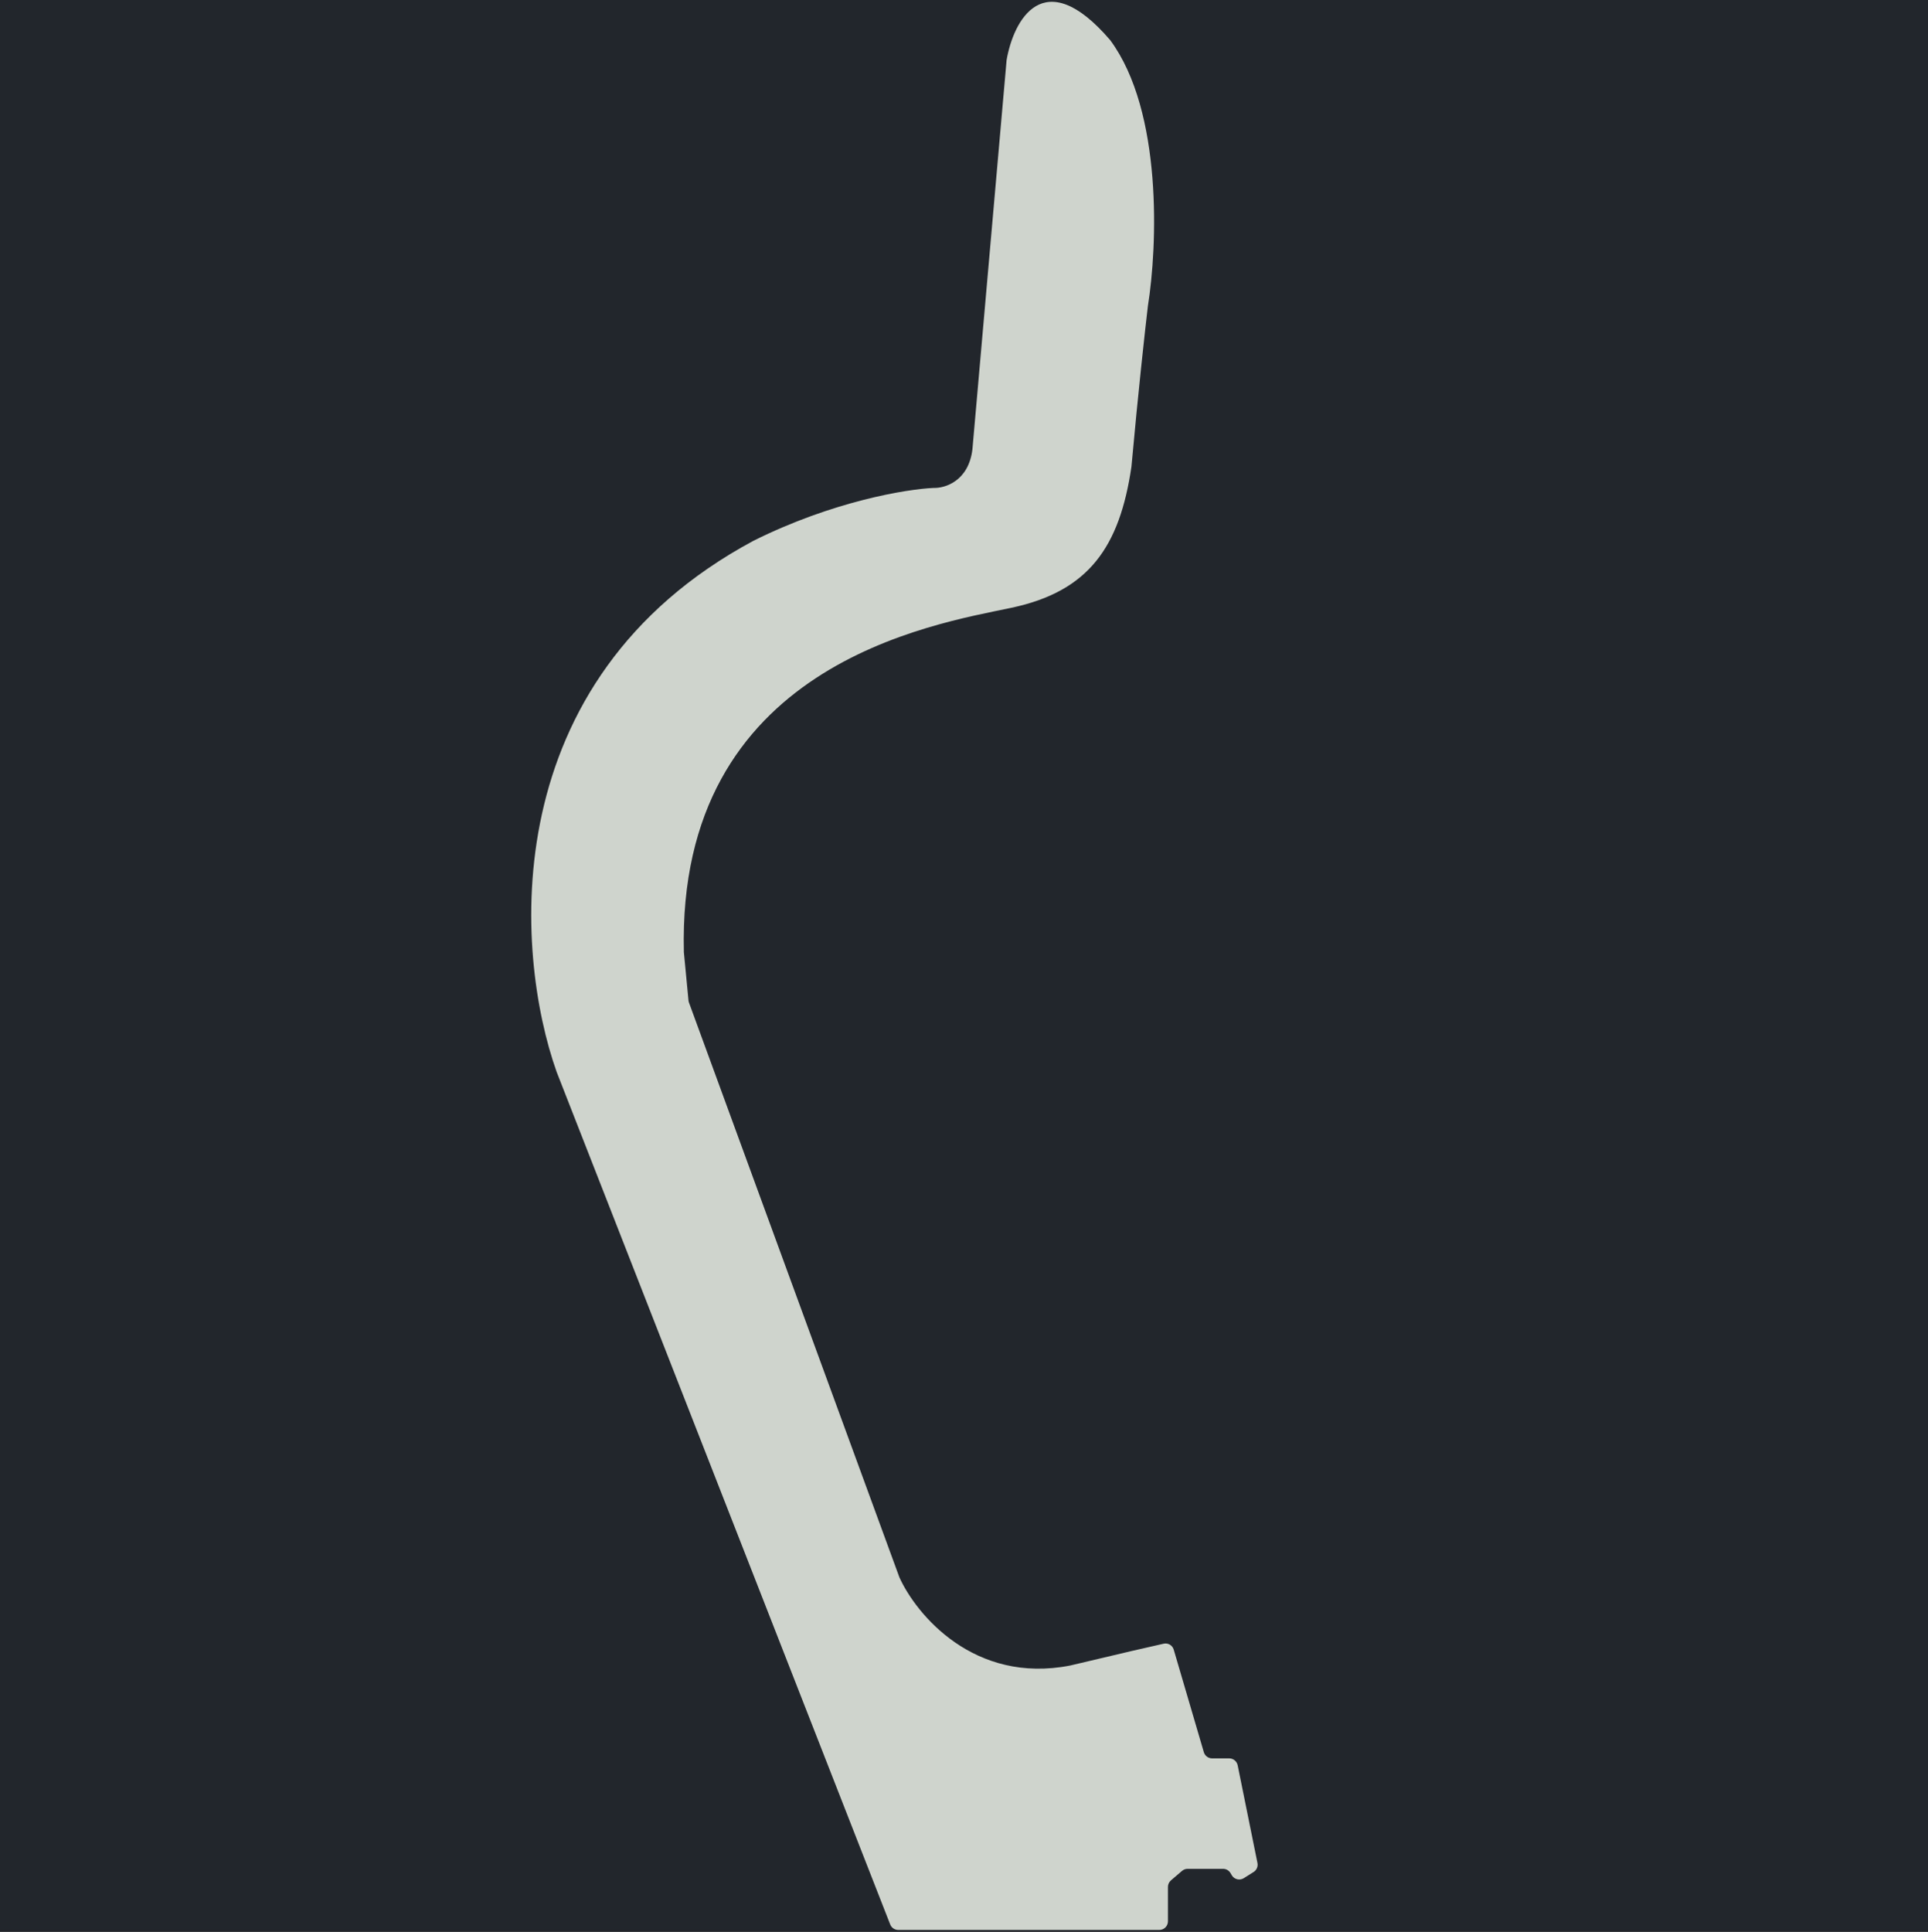 <svg width="1067" height="1069" viewBox="0 0 1067 1069" fill="none" xmlns="http://www.w3.org/2000/svg">
<rect width="1067" height="1069" fill="#1E1E1E"/>
<path d="M1067 1H0V1069H1067V1Z" fill="#22262C"/>
<g clip-path="url(#clip0_0_1)">
<path d="M1067 0H0V1068H1067V0Z" fill="#1E1E1E"/>
<path d="M1067 0H0V1068H1067V0Z" fill="#22262C"/>
<path d="M497.117 1068H641.579C644.225 1068 646.371 1065.86 646.371 1063.21V1044.19C646.371 1042.79 646.984 1041.46 648.047 1040.55L654.152 1035.33C655.019 1034.59 656.124 1034.18 657.267 1034.18H676.863C678.567 1034.18 680.142 1035.08 681.001 1036.56L681.676 1037.71C683.043 1040.05 686.076 1040.79 688.369 1039.34L693.763 1035.94C695.448 1034.88 696.3 1032.89 695.904 1030.94L684.954 976.888C684.502 974.654 682.537 973.049 680.257 973.049H670.817C668.691 973.049 666.818 971.647 666.219 969.607L649.562 912.871C648.862 910.489 646.471 909.047 644.047 909.582C636.777 911.191 620.858 914.841 592.27 921.67C539.082 932.077 507.1 893.489 497.757 872.893L381.293 554.798C381.153 554.415 381.062 554.014 381.024 553.608L378.474 526.905C374.564 367.569 516.659 345.457 559.679 336.352C602.699 327.247 619.646 302.533 626.164 258.309C629.815 217.727 633.77 182.001 635.29 169.211C640.504 136.693 643.634 61.772 614.432 22.231C577.409 -20.953 560.766 11.608 557.072 33.287L538.17 248.554C536.084 266.244 522.96 270.232 516.659 270.016C501.667 270.666 460.734 277.43 416.932 299.281C273.533 376.283 284.613 527.339 308.079 593.241L492.654 1064.95C493.373 1066.79 495.145 1068 497.117 1068Z" fill="#CFD4CD"/>
</g>
<defs>
<clipPath id="clip0_0_1">
<rect width="1067" height="1068" fill="white"/>
</clipPath>
</defs>
</svg>
